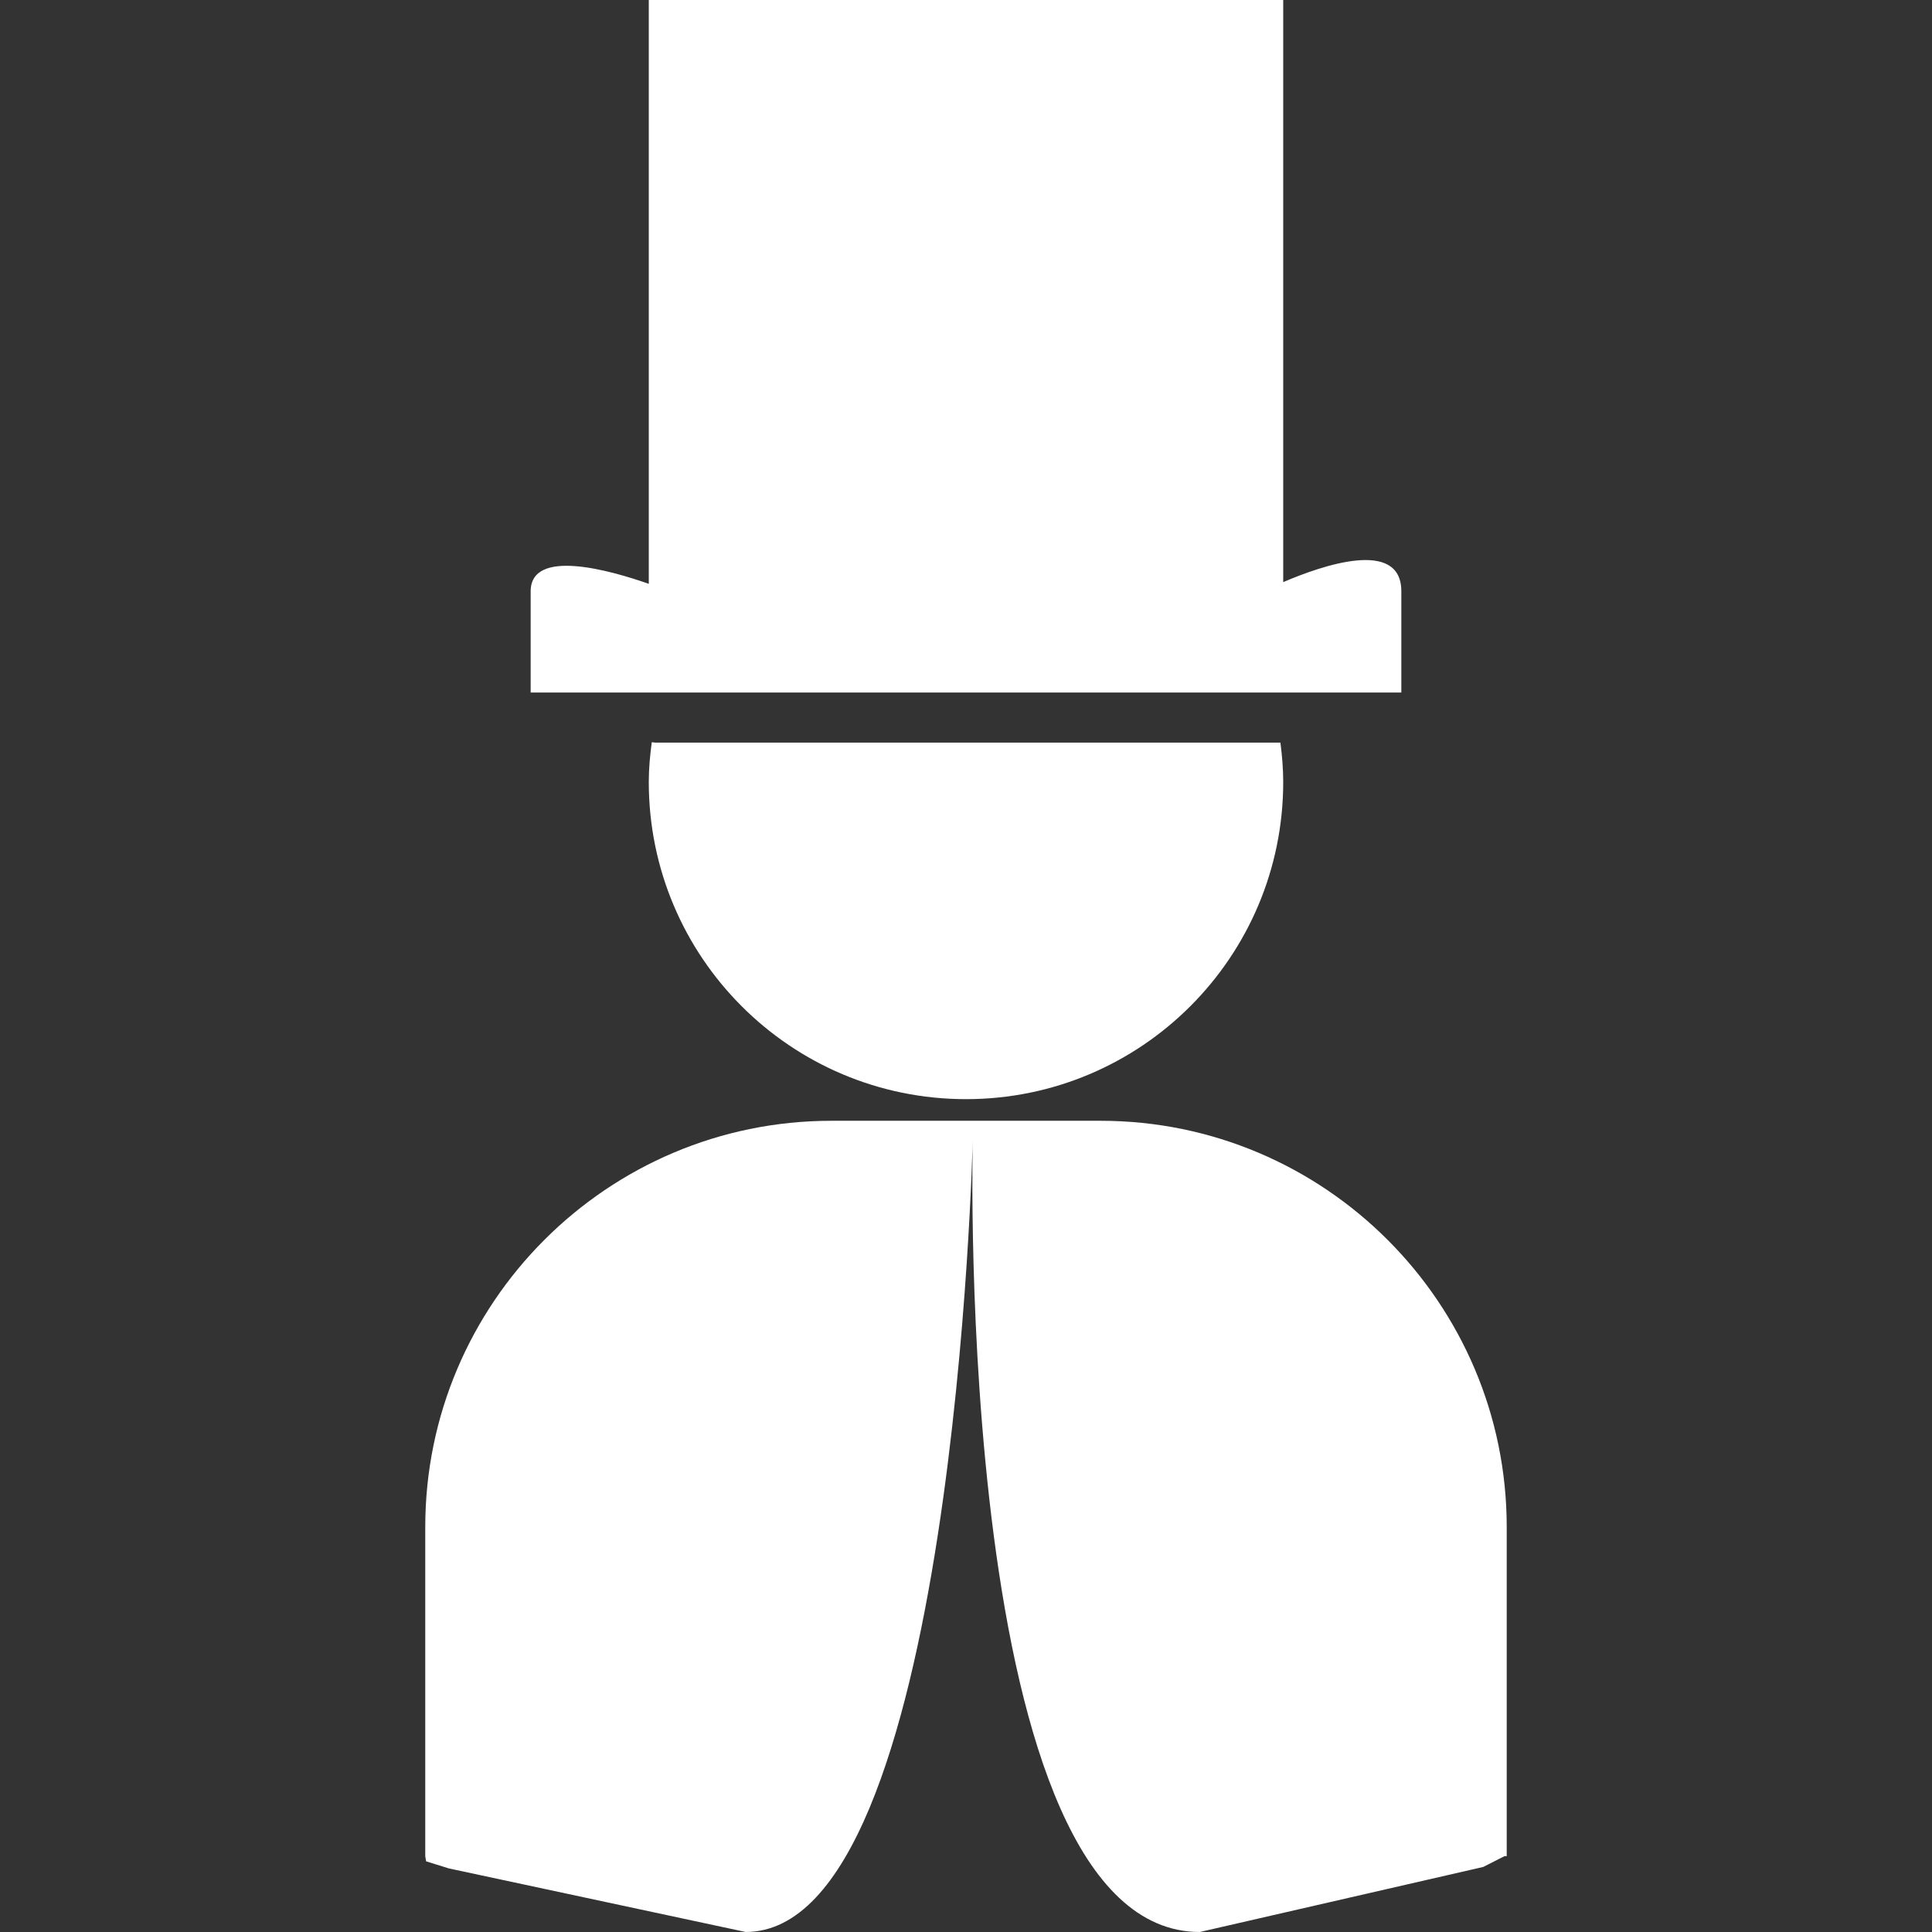 <?xml version="1.0" encoding="iso-8859-1"?>
<!-- Generator: Adobe Illustrator 16.0.0, SVG Export Plug-In . SVG Version: 6.00 Build 0)  -->
<!DOCTYPE svg PUBLIC "-//W3C//DTD SVG 1.1//EN" "http://www.w3.org/Graphics/SVG/1.1/DTD/svg11.dtd">
<svg xmlns="http://www.w3.org/2000/svg" xmlns:xlink="http://www.w3.org/1999/xlink" version="1.1" id="Capa_1" x="0px" y="0px" width="512px" height="512px" viewBox="0 0 89.322 89.322" style="enable-background:new 0 0 89.322 89.322;" xml:space="preserve">
<rect x="0" y="0" width="89.322" height="89.322" fill="#333333" stroke="none"/>
<g>
	<path d="M30.314,34.334h28.884c0.076,0.597,0.129,1.2,0.129,1.817c0,8.1-6.566,14.666-14.666,14.666   c-8.1,0-14.666-6.566-14.666-14.666c0-0.624,0.058-1.233,0.139-1.836C30.196,34.318,30.25,34.334,30.314,34.334z M50.884,51.817   H38.439c-10.354,0-18.778,8.424-18.778,18.778v15.223l0.039,0.236l1.05,0.328l13.723,2.939c9.673,0,10.499-36.609,10.499-36.609   S44.075,89.322,55.47,89.322l13.106-3.008l0.979-0.498l0.105,0.001V70.596C69.661,60.241,61.237,51.817,50.884,51.817z    M64.788,27.341c0-2.478-3.689-1.188-5.461-0.428V0H29.995v26.992c-1.77-0.621-5.461-1.674-5.461,0.349c0,2.659,0,4.676,0,4.676   h40.254C64.788,32.016,64.788,30.599,64.788,27.341z" fill="#FFFFFF"/>
</g>
<g>
</g>
<g>
</g>
<g>
</g>
<g>
</g>
<g>
</g>
<g>
</g>
<g>
</g>
<g>
</g>
<g>
</g>
<g>
</g>
<g>
</g>
<g>
</g>
<g>
</g>
<g>
</g>
<g>
</g>
</svg>

